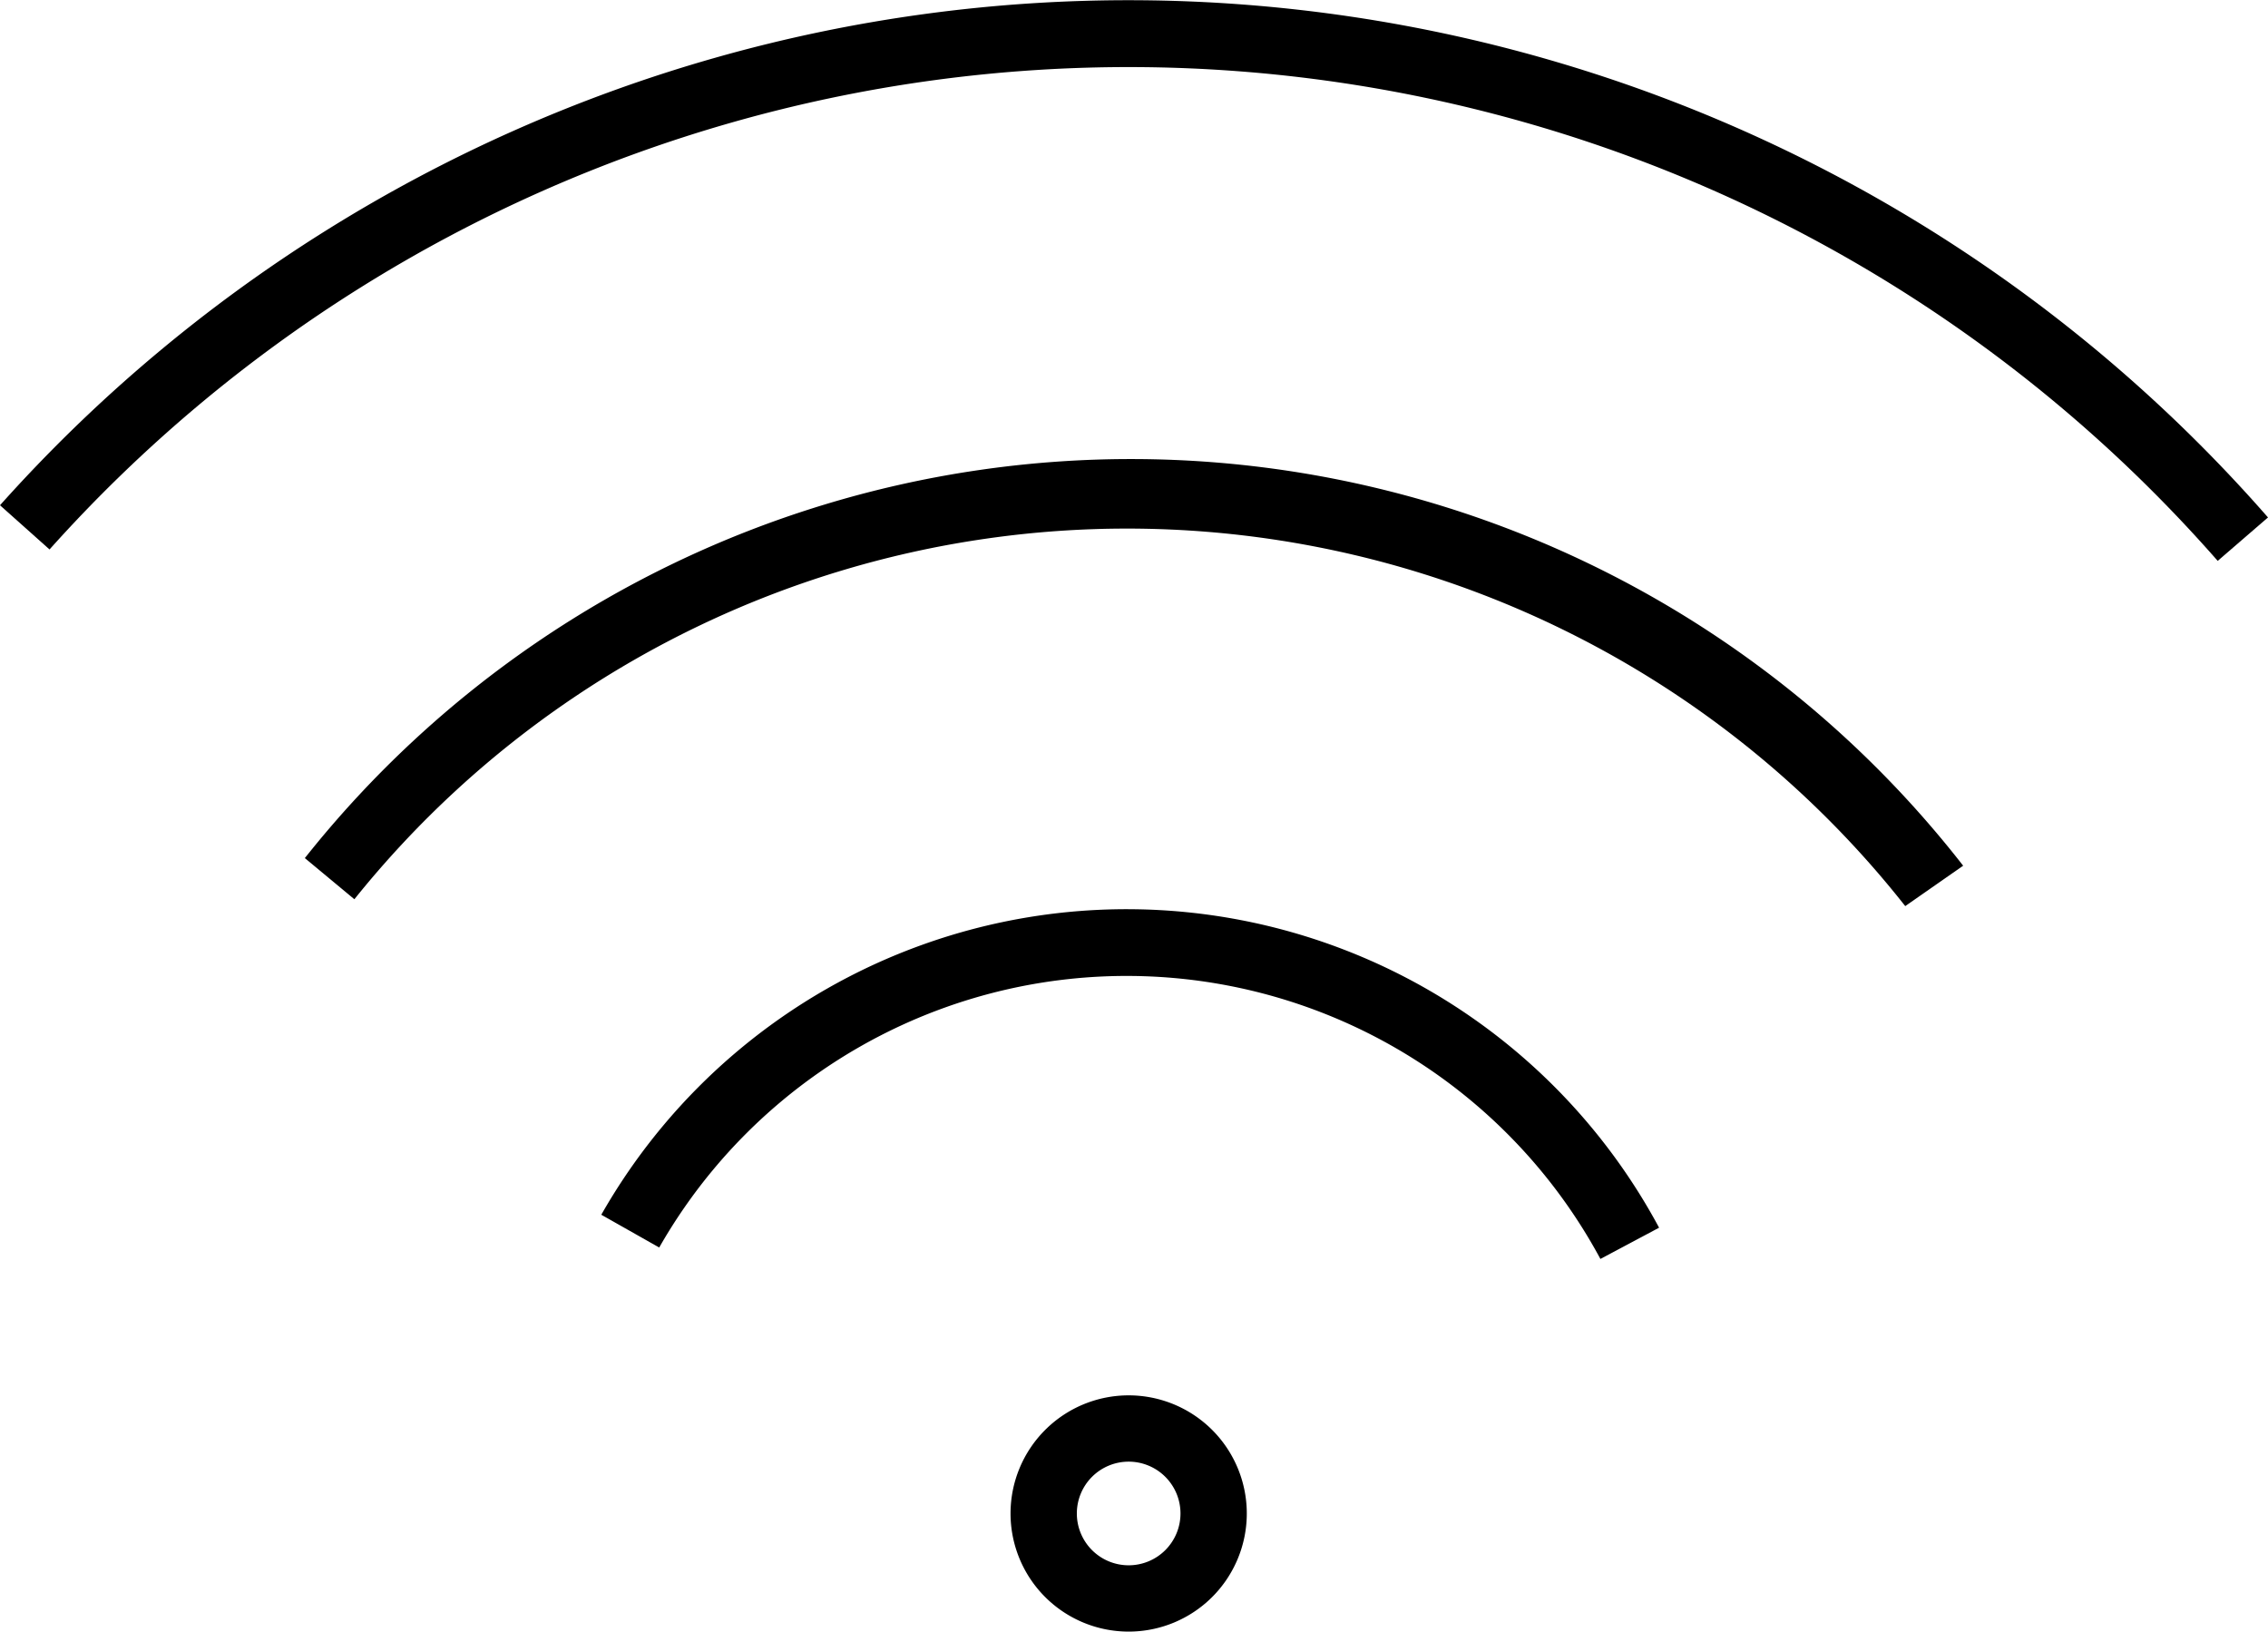 <svg xmlns="http://www.w3.org/2000/svg" viewBox="0 0 29.76 21.41"><title>wifi-icon</title><g id="Layer_2" data-name="Layer 2"><g id="Layer_1-2" data-name="Layer 1"><path d="M29.1,7.36A19,19,0,0,0,.65,7.21L0,6.63a19.86,19.86,0,0,1,29.76.16Z"/><path d="M25,11.89A13,13,0,0,0,4.65,11.8L4,11.26a13.84,13.84,0,0,1,21.76.1Z"/><path d="M21,16.52a7.06,7.06,0,0,0-12.35-.15l-.76-.43a7.93,7.93,0,0,1,13.88.17Z"/><path d="M14.81,21.41a1.55,1.55,0,1,1,1.55-1.55A1.55,1.55,0,0,1,14.81,21.41Zm0-2.23a.68.68,0,1,0,.68.68A.68.68,0,0,0,14.81,19.18Z"/></g></g></svg>
